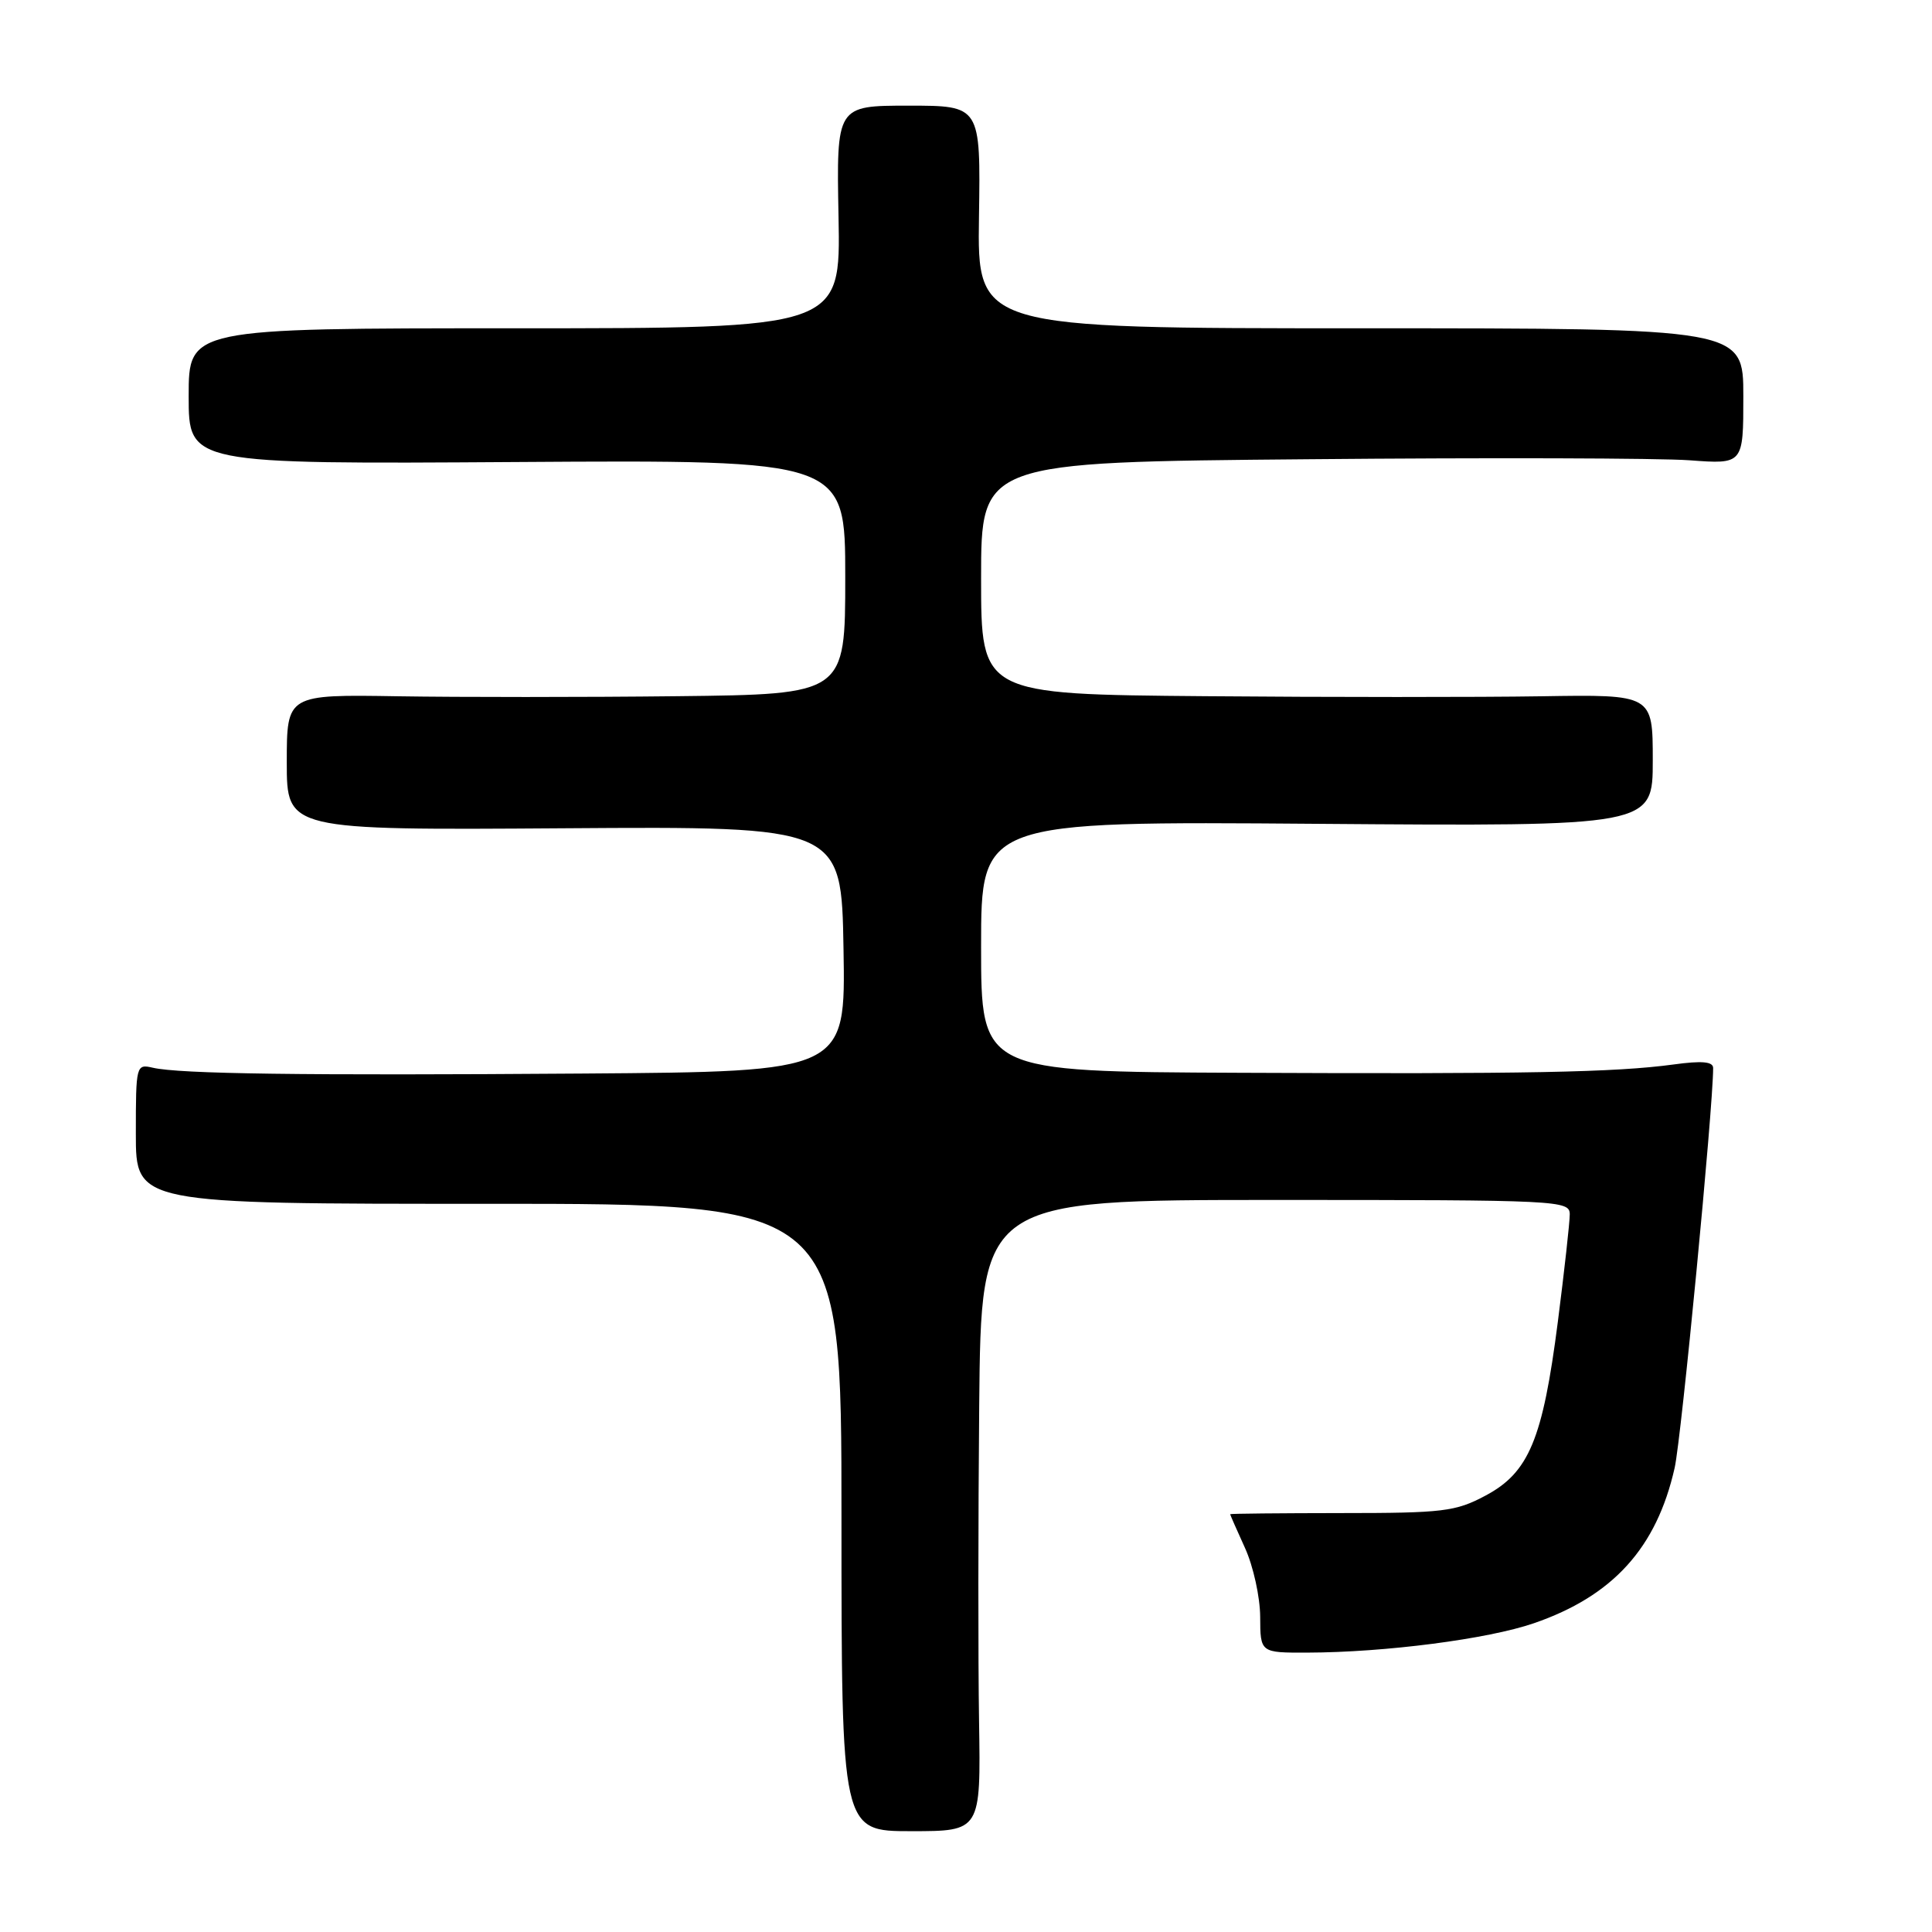 <?xml version="1.0" encoding="UTF-8" standalone="no"?>
<!DOCTYPE svg PUBLIC "-//W3C//DTD SVG 1.1//EN" "http://www.w3.org/Graphics/SVG/1.1/DTD/svg11.dtd" >
<svg xmlns="http://www.w3.org/2000/svg" xmlns:xlink="http://www.w3.org/1999/xlink" version="1.1" viewBox="0 0 256 256">
 <g >
 <path fill="currentColor"
d=" M 129.73 228.07 C 129.60 220.06 129.61 201.24 129.75 186.25 C 130.00 159.00 130.00 159.00 169.00 159.00 C 206.71 159.00 208.00 159.06 208.00 160.91 C 208.00 161.96 207.29 168.37 206.42 175.16 C 204.42 190.73 202.59 195.12 196.83 198.18 C 192.87 200.29 191.23 200.49 177.75 200.49 C 169.64 200.50 163.00 200.56 163.00 200.64 C 163.00 200.72 163.89 202.74 164.98 205.14 C 166.07 207.54 166.97 211.64 166.98 214.25 C 167.00 219.00 167.00 219.00 173.25 218.98 C 183.56 218.95 197.13 217.19 203.24 215.09 C 213.73 211.48 219.51 205.10 221.90 194.50 C 222.79 190.57 227.00 146.79 227.00 141.52 C 227.00 140.67 225.53 140.53 221.75 141.05 C 213.99 142.10 202.28 142.32 164.25 142.15 C 130.00 142.00 130.00 142.00 130.00 125.41 C 130.00 108.82 130.00 108.82 174.50 109.16 C 219.00 109.50 219.00 109.50 219.00 100.76 C 219.00 92.02 219.00 92.02 204.25 92.26 C 196.14 92.39 176.11 92.39 159.75 92.25 C 130.00 92.00 130.00 92.00 130.00 76.62 C 130.00 61.23 130.00 61.23 173.37 60.85 C 197.23 60.63 219.95 60.70 223.87 60.99 C 231.00 61.52 231.00 61.52 231.00 52.51 C 231.00 43.50 231.00 43.50 180.25 43.50 C 129.50 43.50 129.50 43.50 129.72 28.75 C 129.94 14.00 129.94 14.00 120.39 14.00 C 110.83 14.00 110.83 14.00 111.11 28.75 C 111.39 43.50 111.39 43.50 68.20 43.50 C 25.00 43.50 25.00 43.50 25.00 52.50 C 25.00 61.50 25.00 61.50 68.50 61.22 C 112.00 60.94 112.00 60.94 112.00 76.47 C 112.00 92.00 112.00 92.00 89.75 92.25 C 77.51 92.39 60.86 92.39 52.75 92.26 C 38.00 92.02 38.00 92.02 38.00 101.01 C 38.00 110.00 38.00 110.00 74.75 109.75 C 111.50 109.50 111.50 109.50 111.77 125.75 C 112.05 142.00 112.05 142.00 77.27 142.25 C 39.97 142.52 23.84 142.30 20.25 141.48 C 18.04 140.97 18.00 141.13 18.00 150.24 C 18.00 159.52 18.00 159.52 64.75 159.51 C 111.50 159.50 111.50 159.50 111.50 201.07 C 111.50 242.64 111.50 242.64 120.73 242.64 C 129.96 242.64 129.96 242.64 129.73 228.07 Z "/>
</g>
</svg>